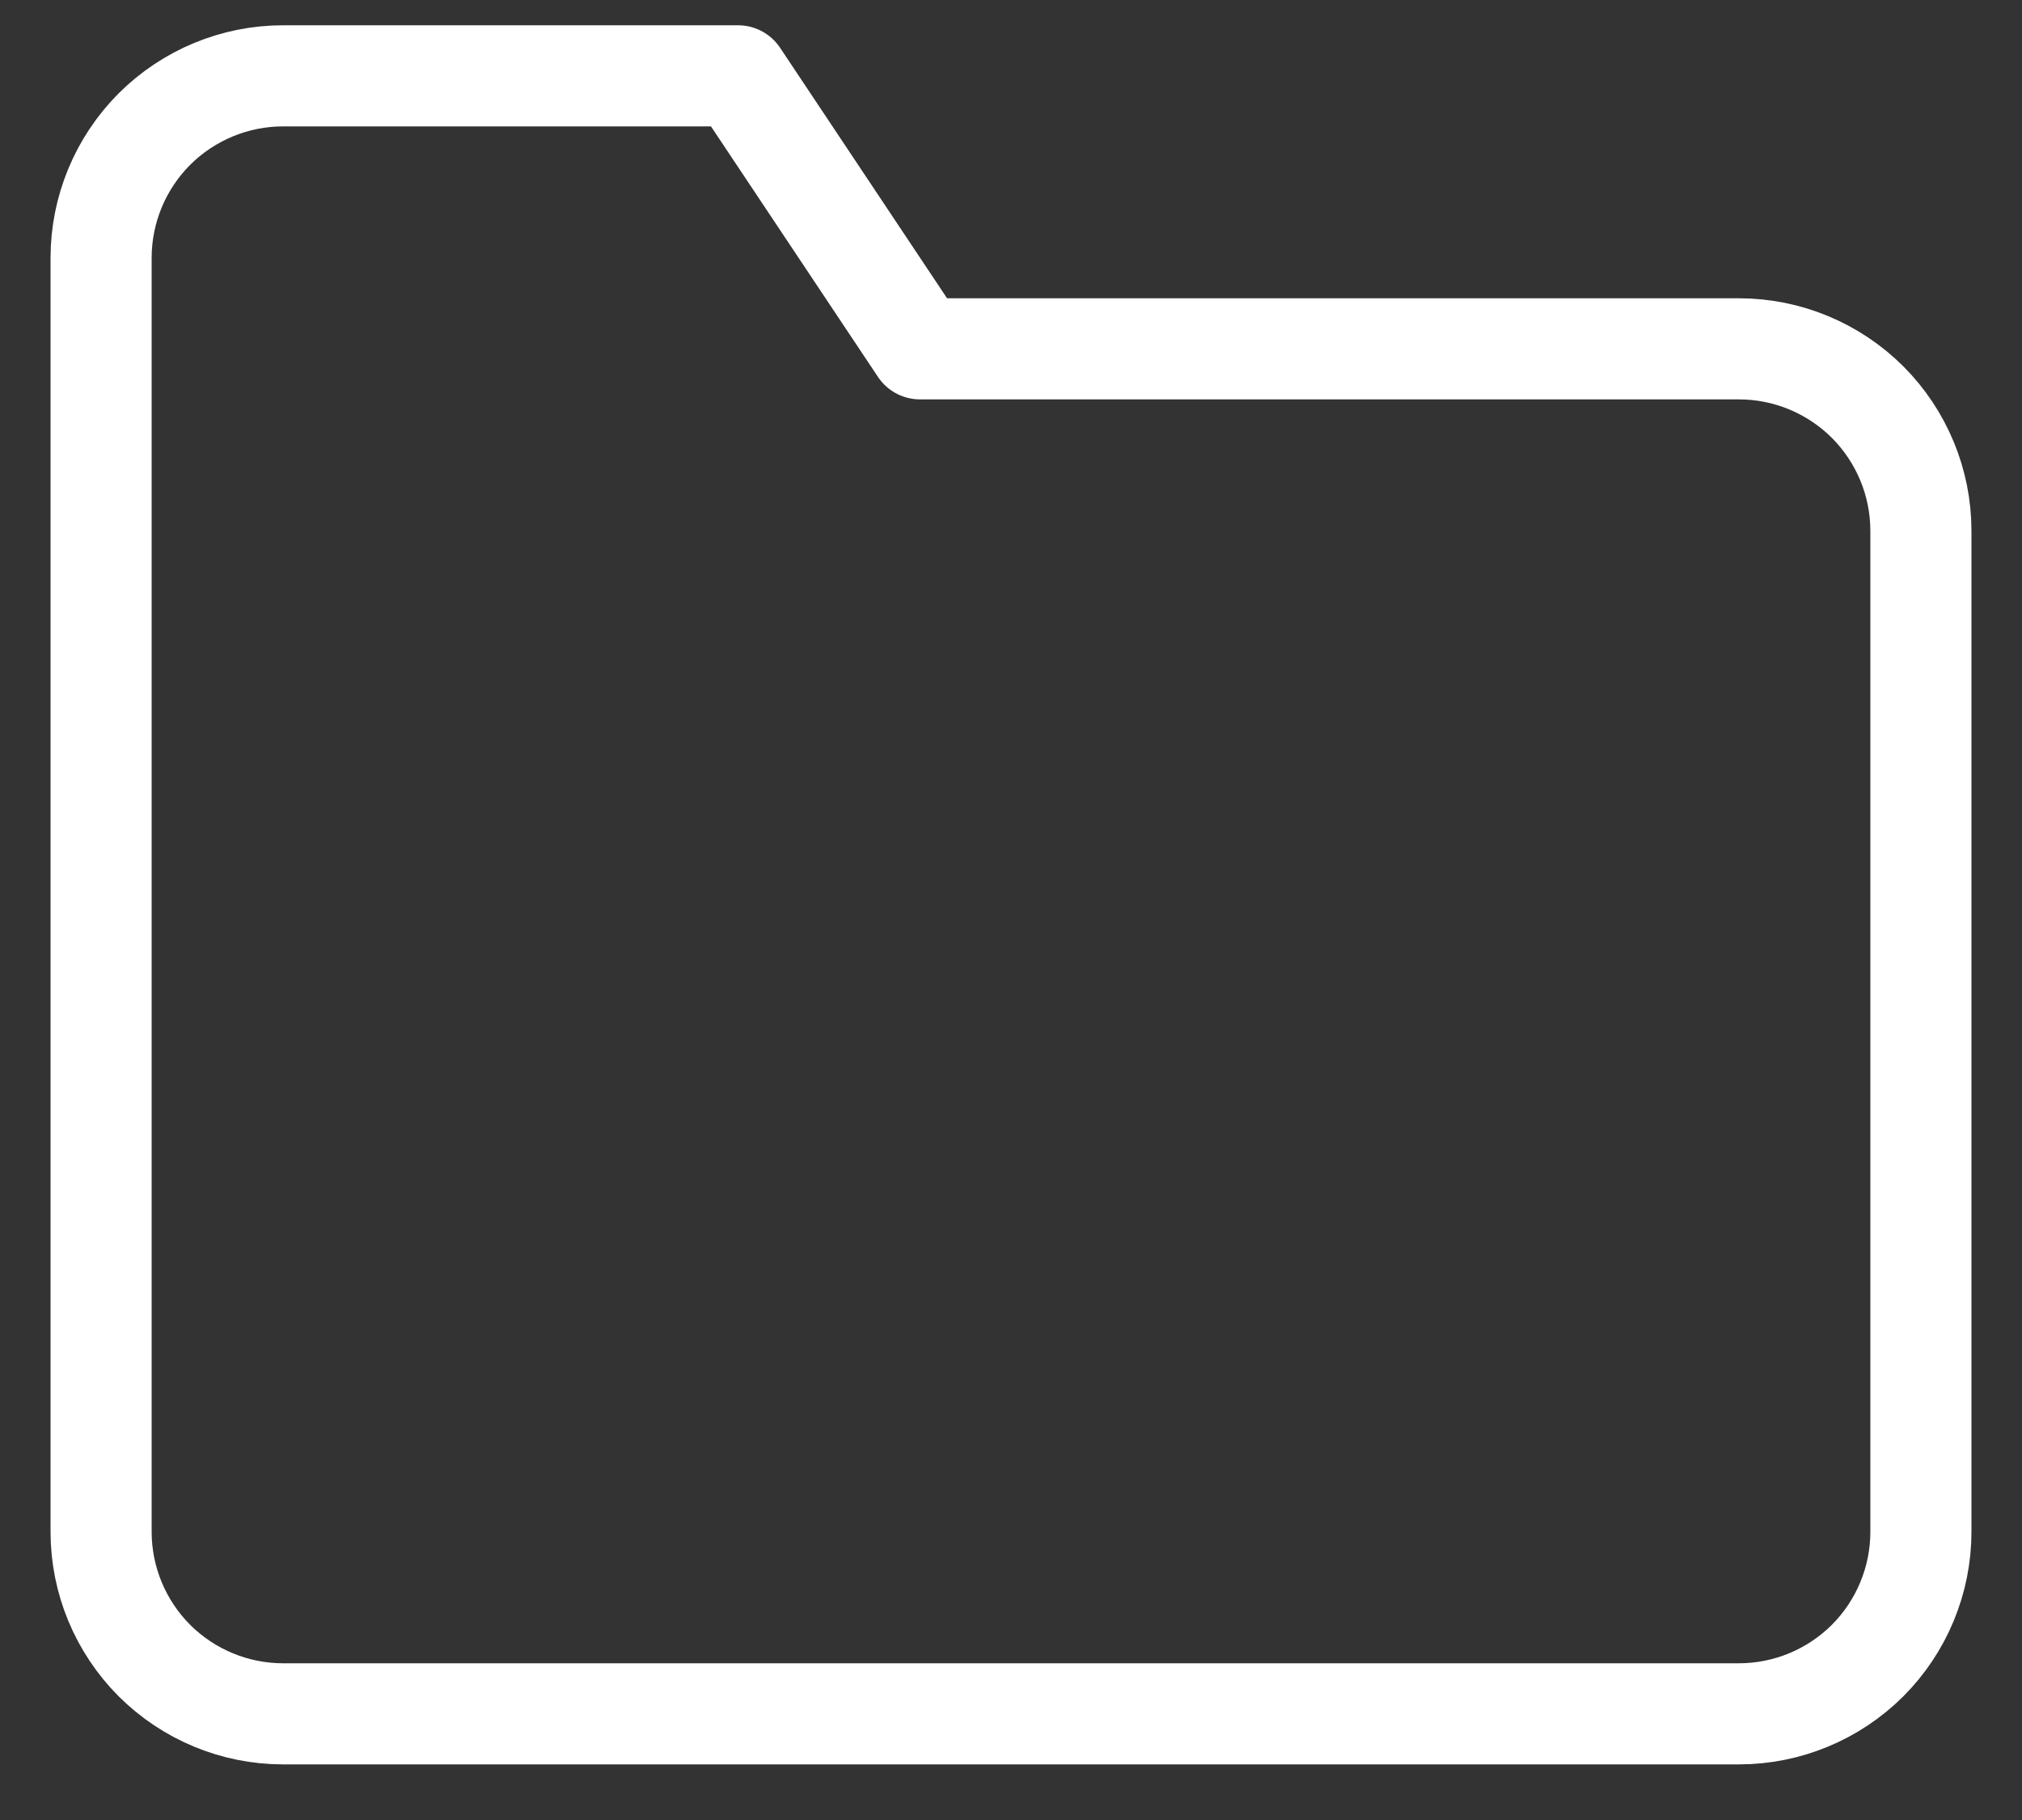 <svg width="20" height="18" viewBox="0 0 20 18" fill="none" xmlns="http://www.w3.org/2000/svg">
<rect x="0" y="0" width="20" height="18" fill="#333333" stroke="none"/>
<path d="M19 15.15C19 15.627 18.81 16.085 18.473 16.423C18.135 16.76 17.677 16.95 17.2 16.95H2.8C2.323 16.95 1.865 16.76 1.527 16.423C1.19 16.085 1 15.627 1 15.15V2.55C1 2.073 1.19 1.615 1.527 1.277C1.865 0.94 2.323 0.75 2.8 0.75H7.3L9.1 3.45H17.2C17.677 3.45 18.135 3.64 18.473 3.977C18.81 4.315 19 4.773 19 5.25V15.15Z" stroke="white" stroke-linecap="round" stroke-linejoin="round"/>
</svg>
